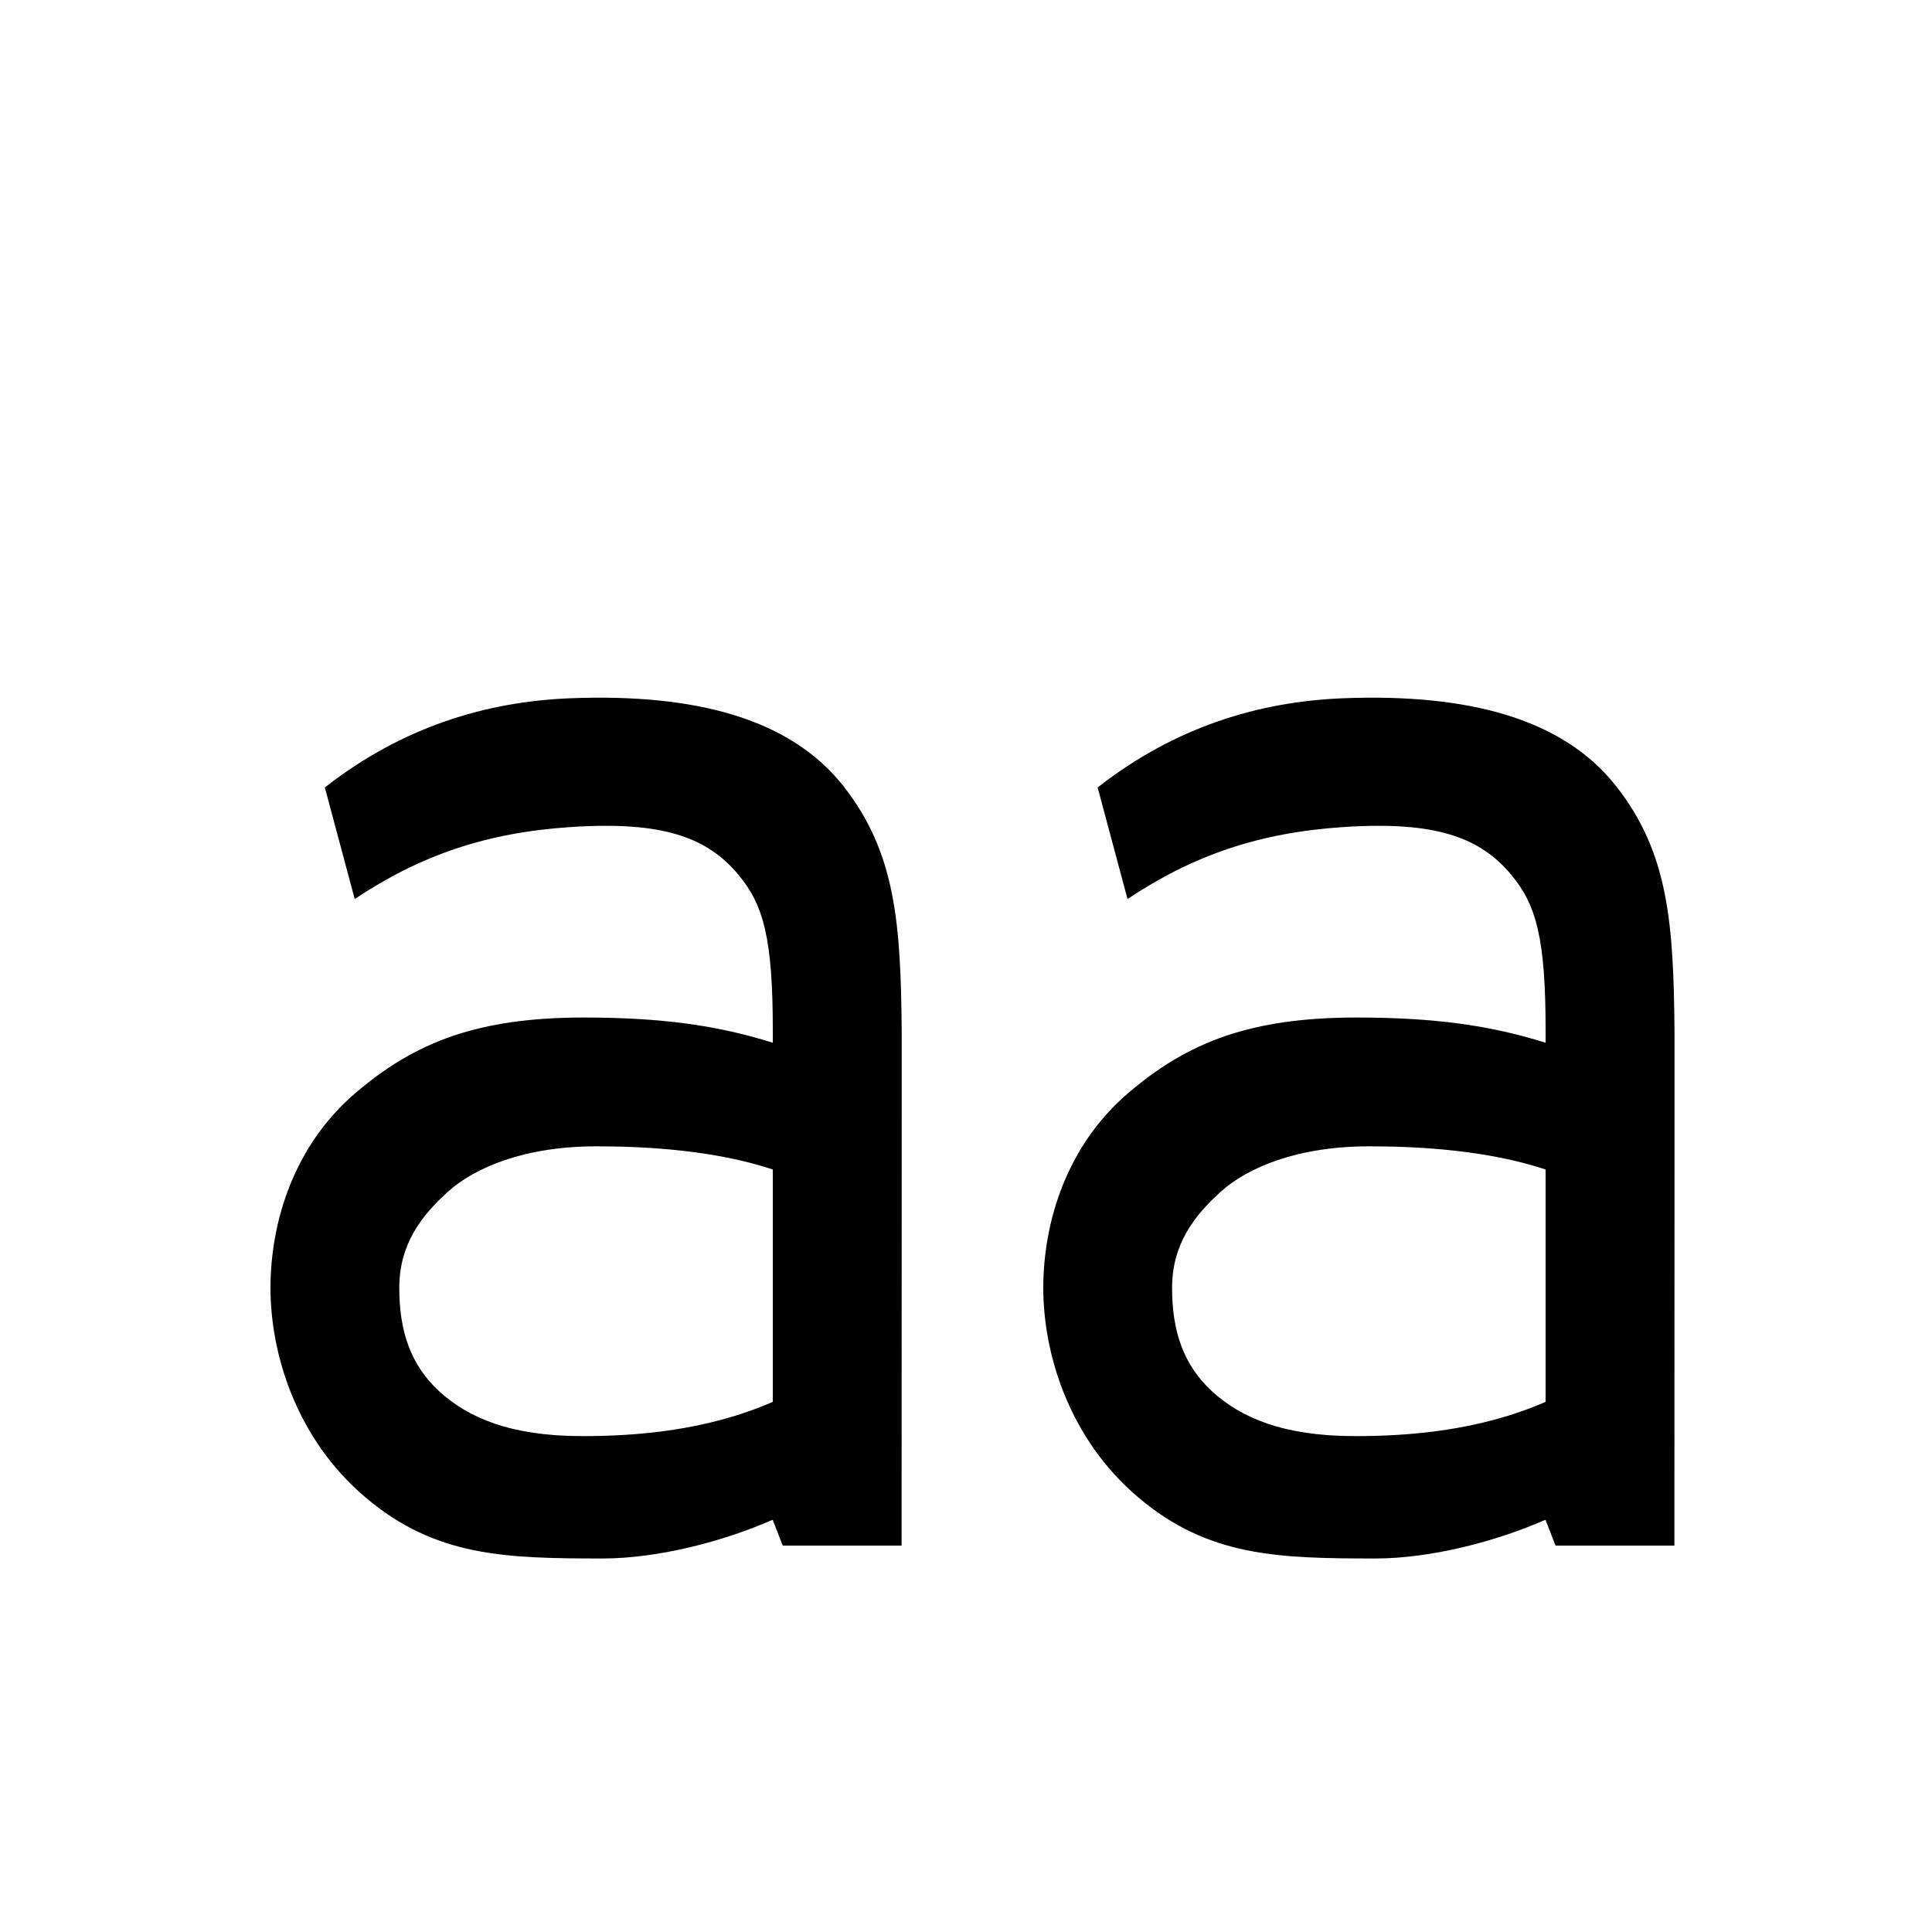 <?xml version="1.0" encoding="utf-8"?>
<svg width="15px" height="15px" viewBox="0 0 15 15" version="1.1" xmlns:xlink="http://www.w3.org/1999/xlink" xmlns="http://www.w3.org/2000/svg">
  <defs>
    <rect width="15" height="15" id="artboard_1" />
    <clipPath id="clip_1">
      <use xlink:href="#artboard_1" clip-rule="evenodd" />
    </clipPath>
  </defs>
  <g id="icon--typo-lowercase" clip-path="url(#clip_1)">
    <path d="M10.434 5.421C11.411 5.384 12.139 5.584 12.547 6.103C12.956 6.622 12.994 7.173 13.001 8.021L13 12L12.077 12L12 11.802L12 11.799C11.611 11.97 11.105 12.1 10.679 12.1C9.921 12.1 9.381 12.086 8.839 11.627C8.297 11.169 8.1 10.507 8.1 10C8.1 9.48 8.286 8.894 8.754 8.491C9.222 8.088 9.714 7.9 10.533 7.9C11.136 7.9 11.572 7.961 12 8.096L12 8C12 7.284 11.928 7.024 11.731 6.789C11.49 6.502 11.148 6.374 10.434 6.421C9.774 6.464 9.263 6.641 8.754 6.98L8.522 6.114C9.119 5.646 9.772 5.446 10.434 5.421ZM12 9.08C11.544 8.928 11.005 8.9 10.631 8.9C10.072 8.9 9.685 9.065 9.476 9.254C9.268 9.443 9.1 9.663 9.1 10C9.1 10.337 9.189 10.599 9.411 10.803C9.634 11.006 9.96 11.15 10.521 11.15C10.938 11.15 11.484 11.109 12 10.884L12 9.08Z" id="Combined-Shape" fill="#000000" fill-rule="evenodd" stroke="none" artboard="d43e8a9f-f278-4525-920d-7eda8b761650" />
    <path d="M4.434 5.421C5.411 5.384 6.139 5.584 6.548 6.103C6.956 6.622 6.994 7.173 7.001 8.021L7 12L6.077 12L6 11.802L6 11.799C5.611 11.97 5.105 12.1 4.679 12.1C3.921 12.1 3.381 12.086 2.839 11.627C2.297 11.169 2.1 10.507 2.1 10C2.1 9.48 2.286 8.894 2.754 8.491C3.222 8.088 3.714 7.9 4.533 7.9C5.136 7.9 5.572 7.961 6 8.096L6 8C6 7.284 5.928 7.024 5.731 6.789C5.49 6.502 5.148 6.374 4.434 6.421C3.774 6.464 3.263 6.641 2.754 6.98L2.522 6.114C3.119 5.646 3.772 5.446 4.434 5.421ZM6 9.08C5.544 8.928 5.005 8.9 4.631 8.9C4.072 8.9 3.685 9.065 3.476 9.254C3.268 9.443 3.1 9.663 3.1 10C3.1 10.337 3.189 10.599 3.411 10.803C3.634 11.006 3.96 11.15 4.521 11.15C4.938 11.15 5.484 11.109 6 10.884L6 9.08Z" id="Combined-Shape-Copy" fill="#000000" fill-rule="evenodd" stroke="none" artboard="1c5125db-2fa1-4964-8966-008099aa023b" />
  </g>
</svg>